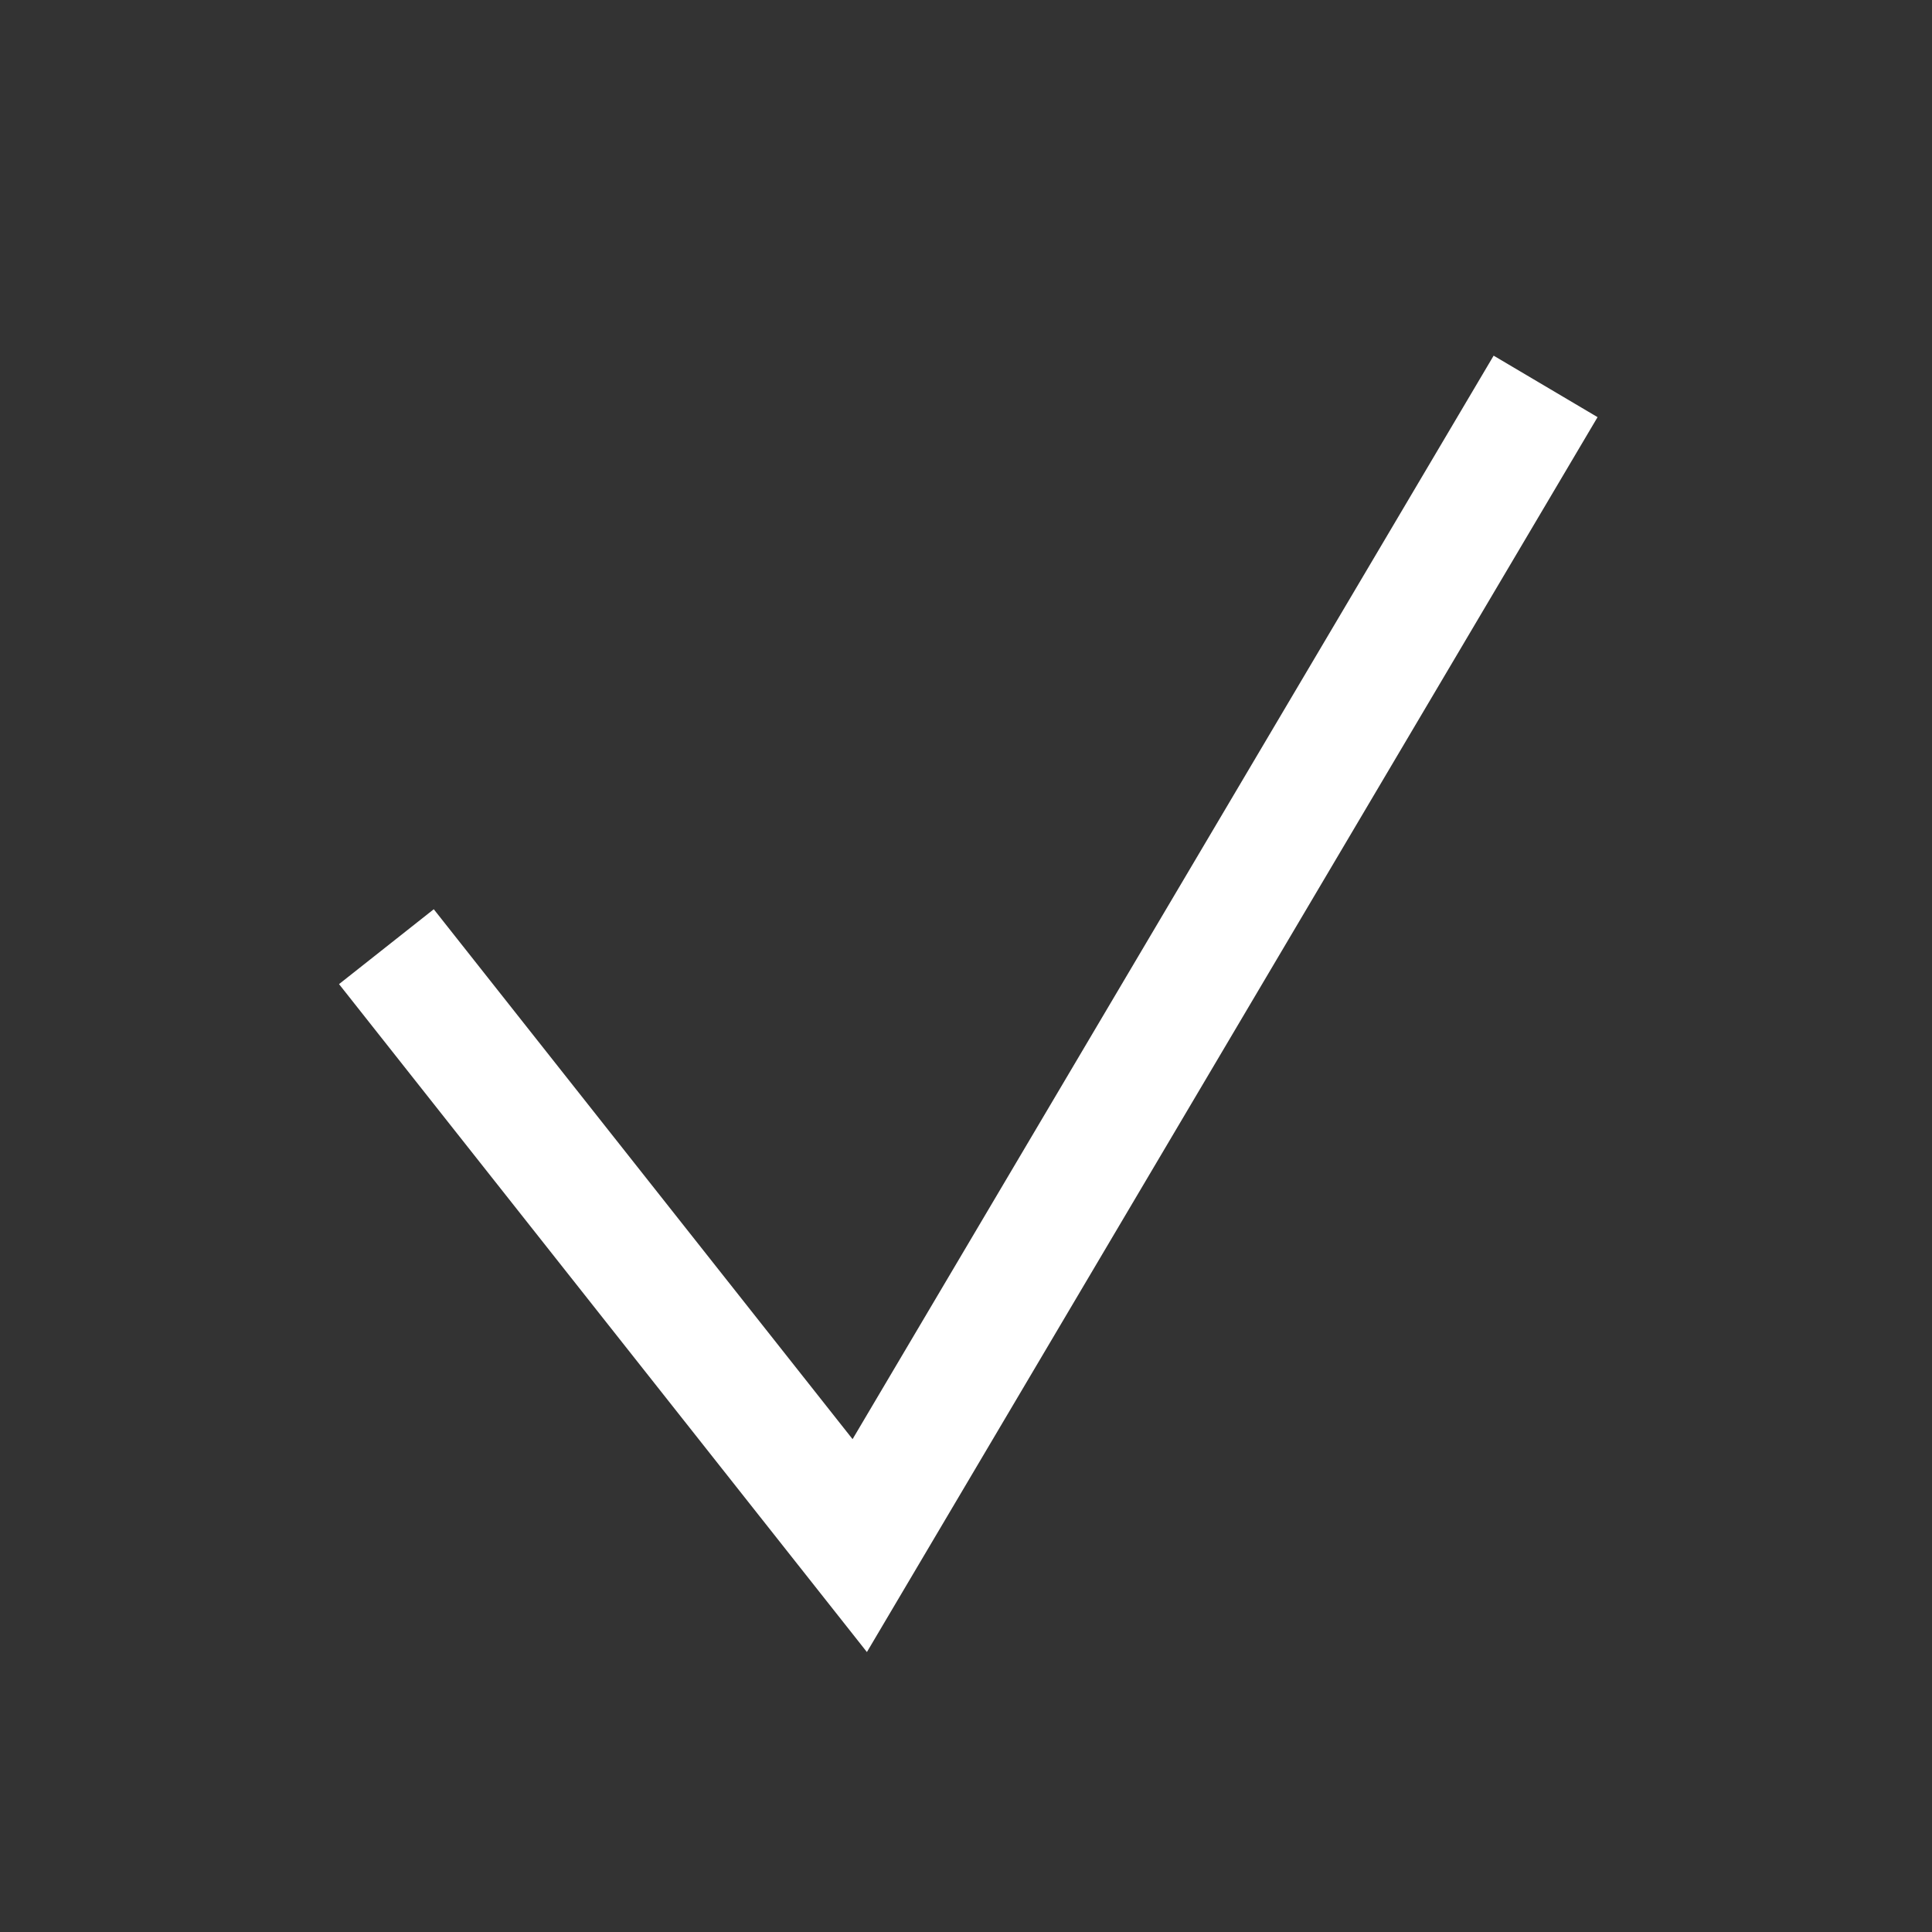 <svg class="svg-check svg-icon" xmlns="http://www.w3.org/2000/svg" viewBox="0 0 20 20"><rect x="0" y="0" width="20" height="20" fill="#333333" stroke="none"/><g stroke-width="1.25" fill="none" stroke="#fff"><polyline points="4,9.8 8.9,16 16,4"></polyline></g></svg>
